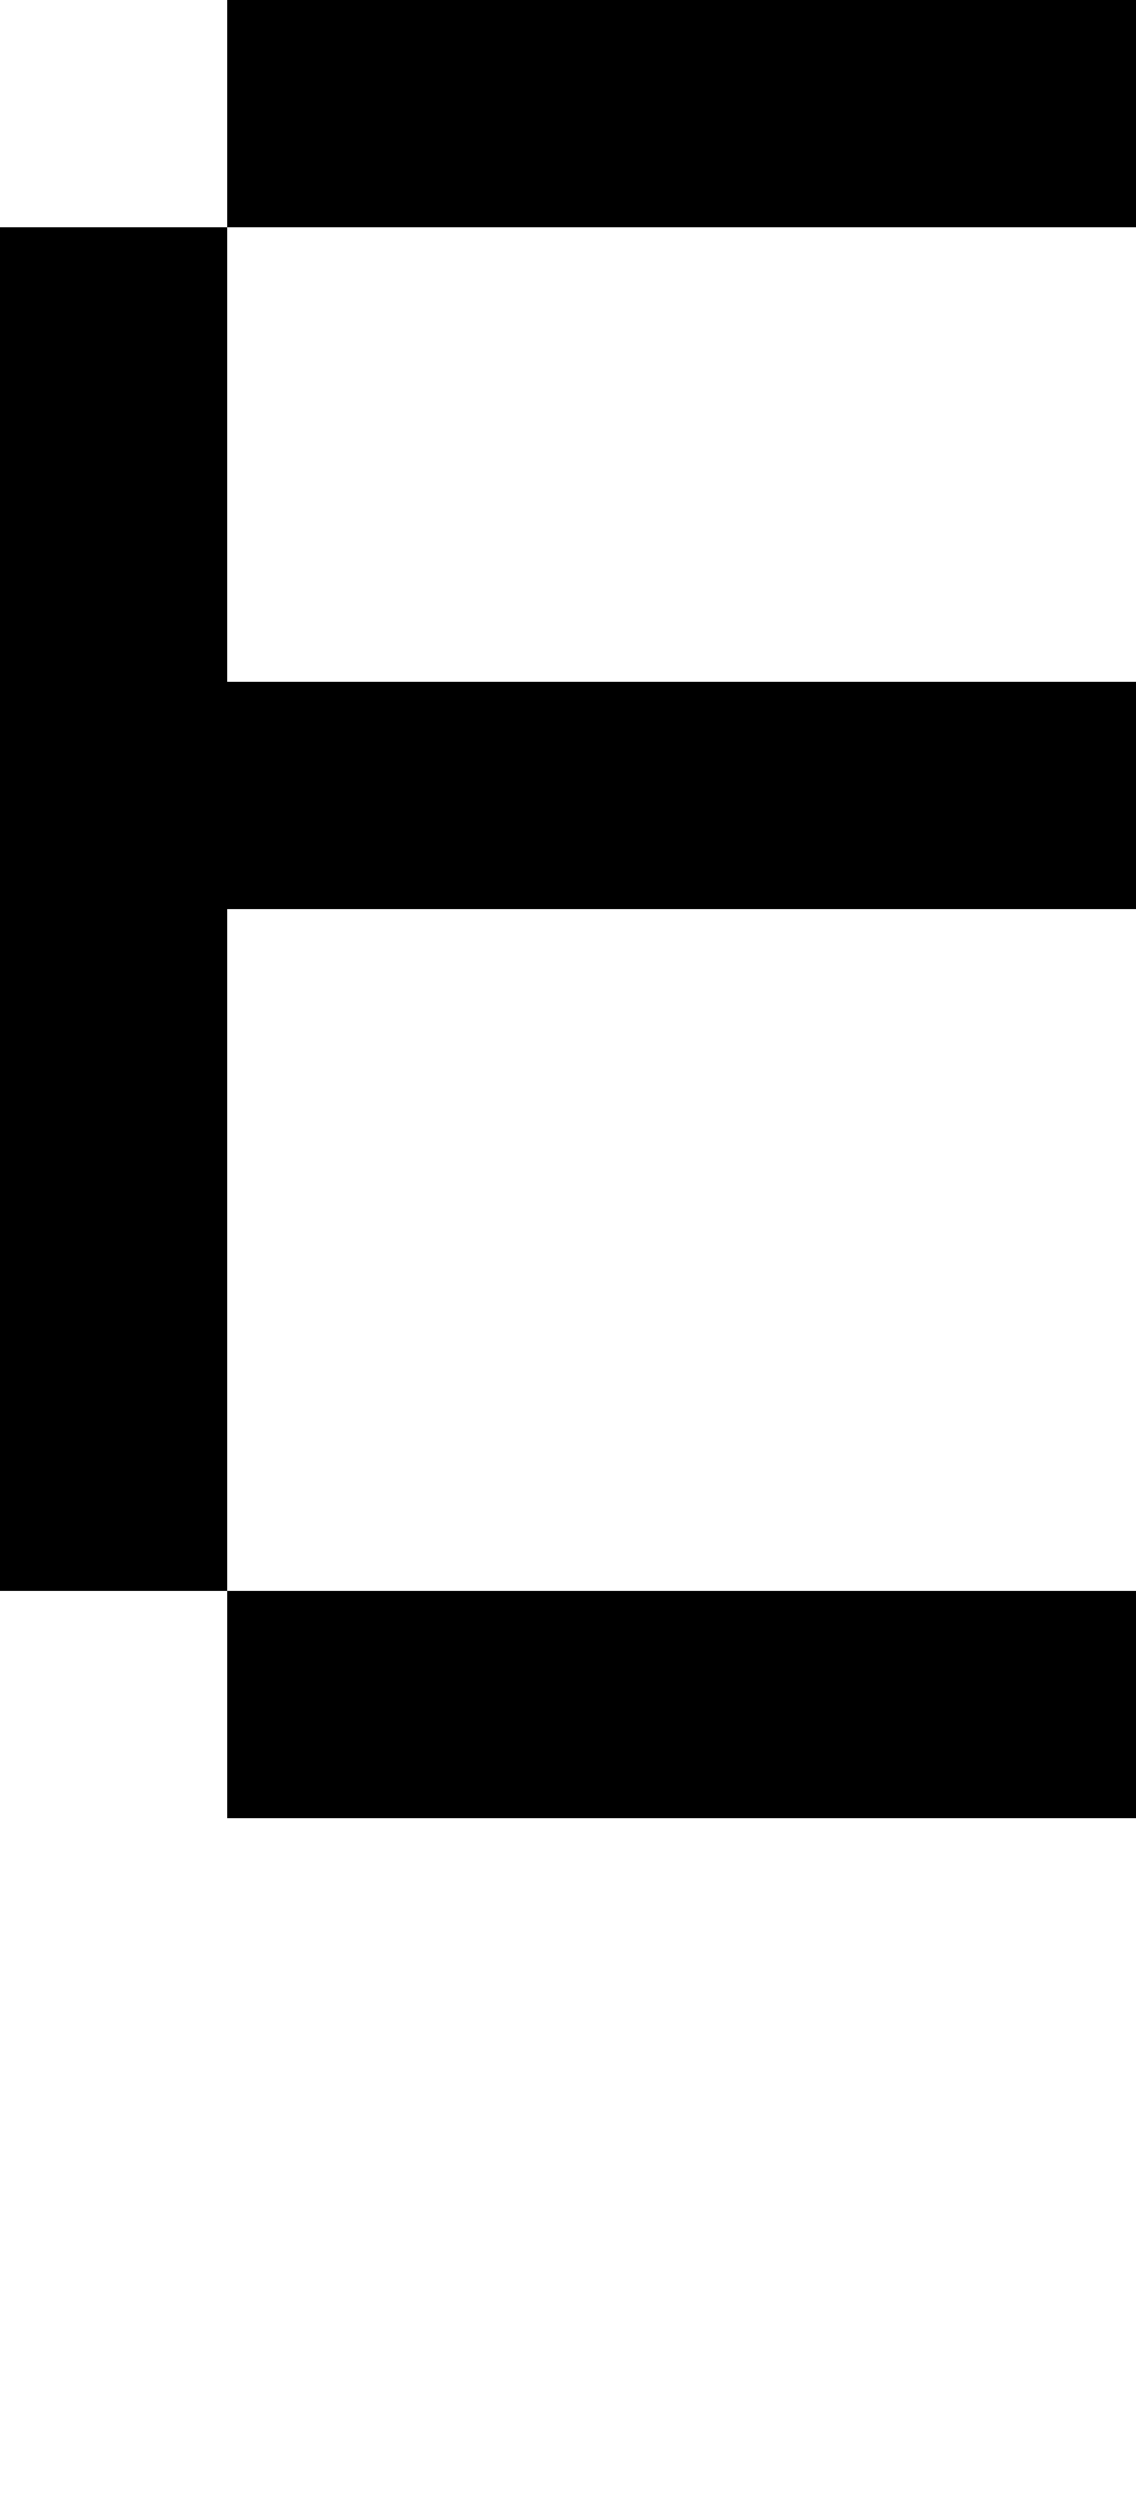 <svg viewBox='0,0,5,11' xmlns='http://www.w3.org/2000/svg'>
  <path
    d='
      M1,1
      L1,0
      L5,0
      L5,1
      Z
      L1,3
      L5,3
      L5,4
      L1,4
      L1,7
      L5,7
      L5,8
      L1,8
      L1,7
      L0,7
      L0,1
      Z'
  />
</svg>